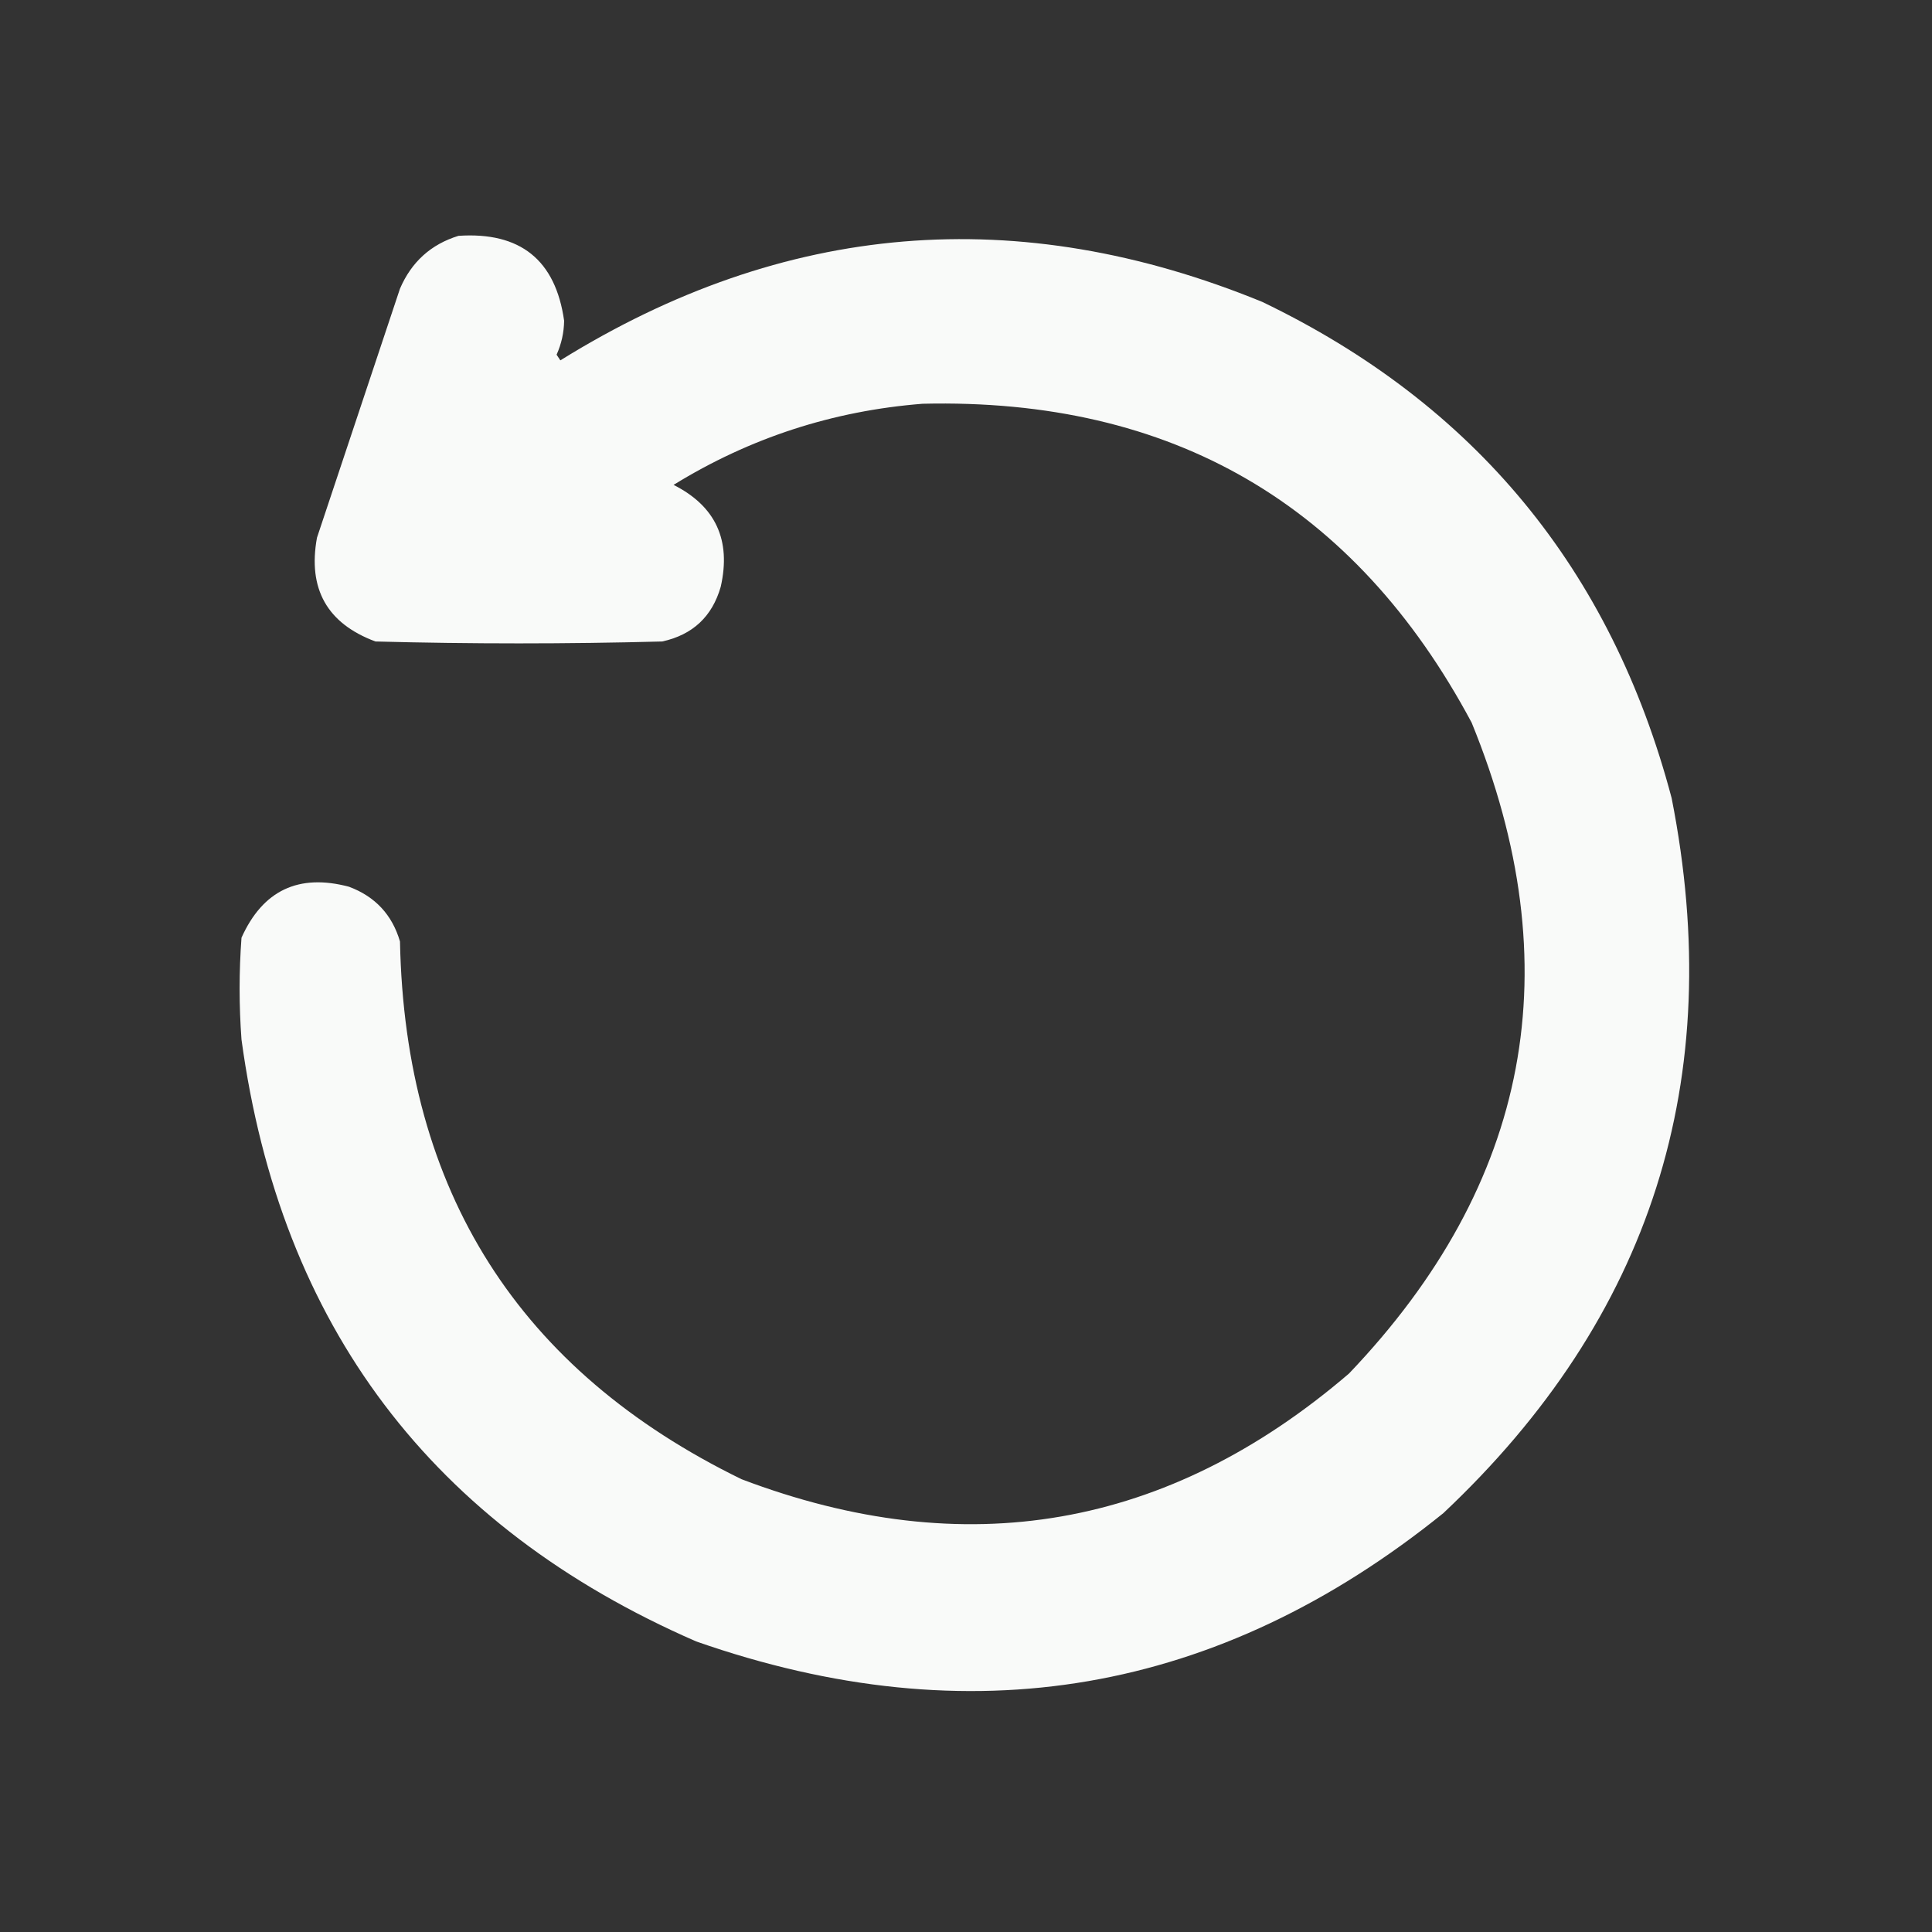 <?xml version="1.0" encoding="UTF-8"?>
<!DOCTYPE svg PUBLIC "-//W3C//DTD SVG 1.1//EN" "http://www.w3.org/Graphics/SVG/1.1/DTD/svg11.dtd">
<svg xmlns="http://www.w3.org/2000/svg" version="1.1" width="512px" height="512px" style="shape-rendering:geometricPrecision; text-rendering:geometricPrecision; image-rendering:optimizeQuality; fill-rule:evenodd; clip-rule:evenodd" xmlns:xlink="http://www.w3.org/1999/xlink">
<rect width="100%" height="100%" fill="#333333" stroke="none"/>
<g><path style="opacity:0.974" fill="#fefffe" d="M 121.5,62.5 C 137.886,61.398 147.219,68.897 149.5,85C 149.454,88.137 148.788,91.137 147.5,94C 147.833,94.5 148.167,95 148.5,95.5C 207.784,58.673 269.784,53.506 334.5,80C 390.811,107.072 426.977,150.905 443,211.5C 457.712,286.024 437.545,349.191 382.5,401C 322.982,449.032 256.982,460.365 184.5,435C 114.484,404.499 74.317,351.333 64,275.5C 63.333,266.5 63.333,257.5 64,248.5C 69.651,235.947 79.151,231.447 92.5,235C 99.428,237.594 103.928,242.427 106,249.5C 107.318,315.697 137.484,363.197 196.5,392C 255.805,414.505 309.471,405.172 357.5,364C 405.57,313.645 416.403,256.145 390,191.5C 359.048,133.593 310.548,105.426 244.5,107C 220.716,108.873 198.716,116.04 178.5,128.5C 189.642,134.124 193.809,143.124 191,155.5C 188.742,163.389 183.575,168.222 175.5,170C 150.167,170.667 124.833,170.667 99.5,170C 86.698,165.236 81.531,156.069 84,142.5C 91.333,120.5 98.667,98.5 106,76.5C 109.049,69.407 114.215,64.74 121.5,62.5 Z"/></g>
</svg>
